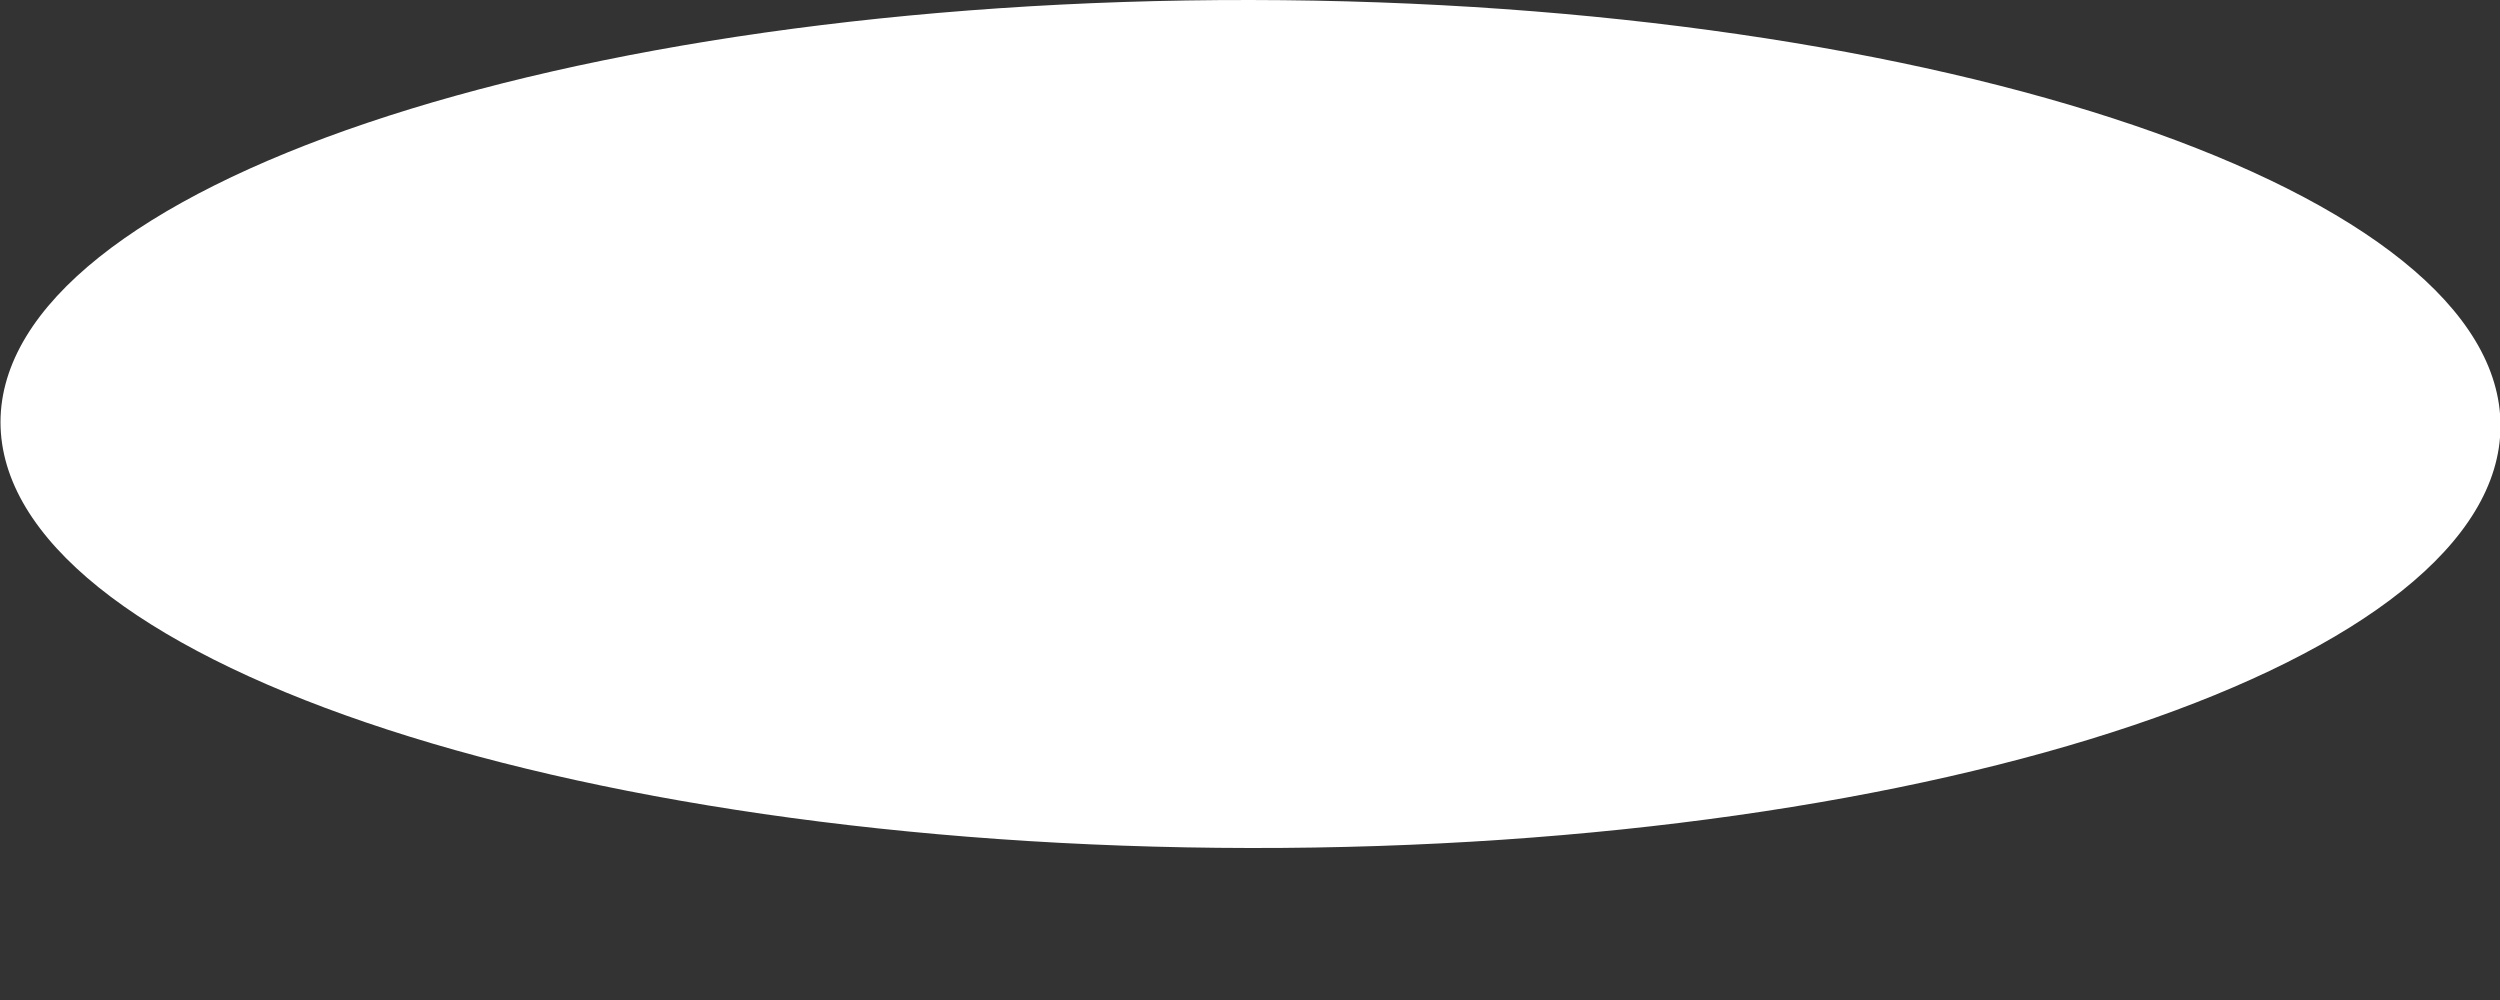 <svg width="5" height="2" viewBox="0 0 5 2" fill="none" xmlns="http://www.w3.org/2000/svg">
<rect x="0" y="0" width="5" height="2" fill="#333333" stroke="none"/>
<path d="M5.001 0.852C5.002 0.384 3.883 0.002 2.502 1.22442e-05C1.122 -0.002 0.002 0.376 0.001 0.844C0.001 1.313 1.119 1.694 2.5 1.696C3.88 1.698 5 1.32 5.001 0.852Z" fill="white"/>
</svg>
